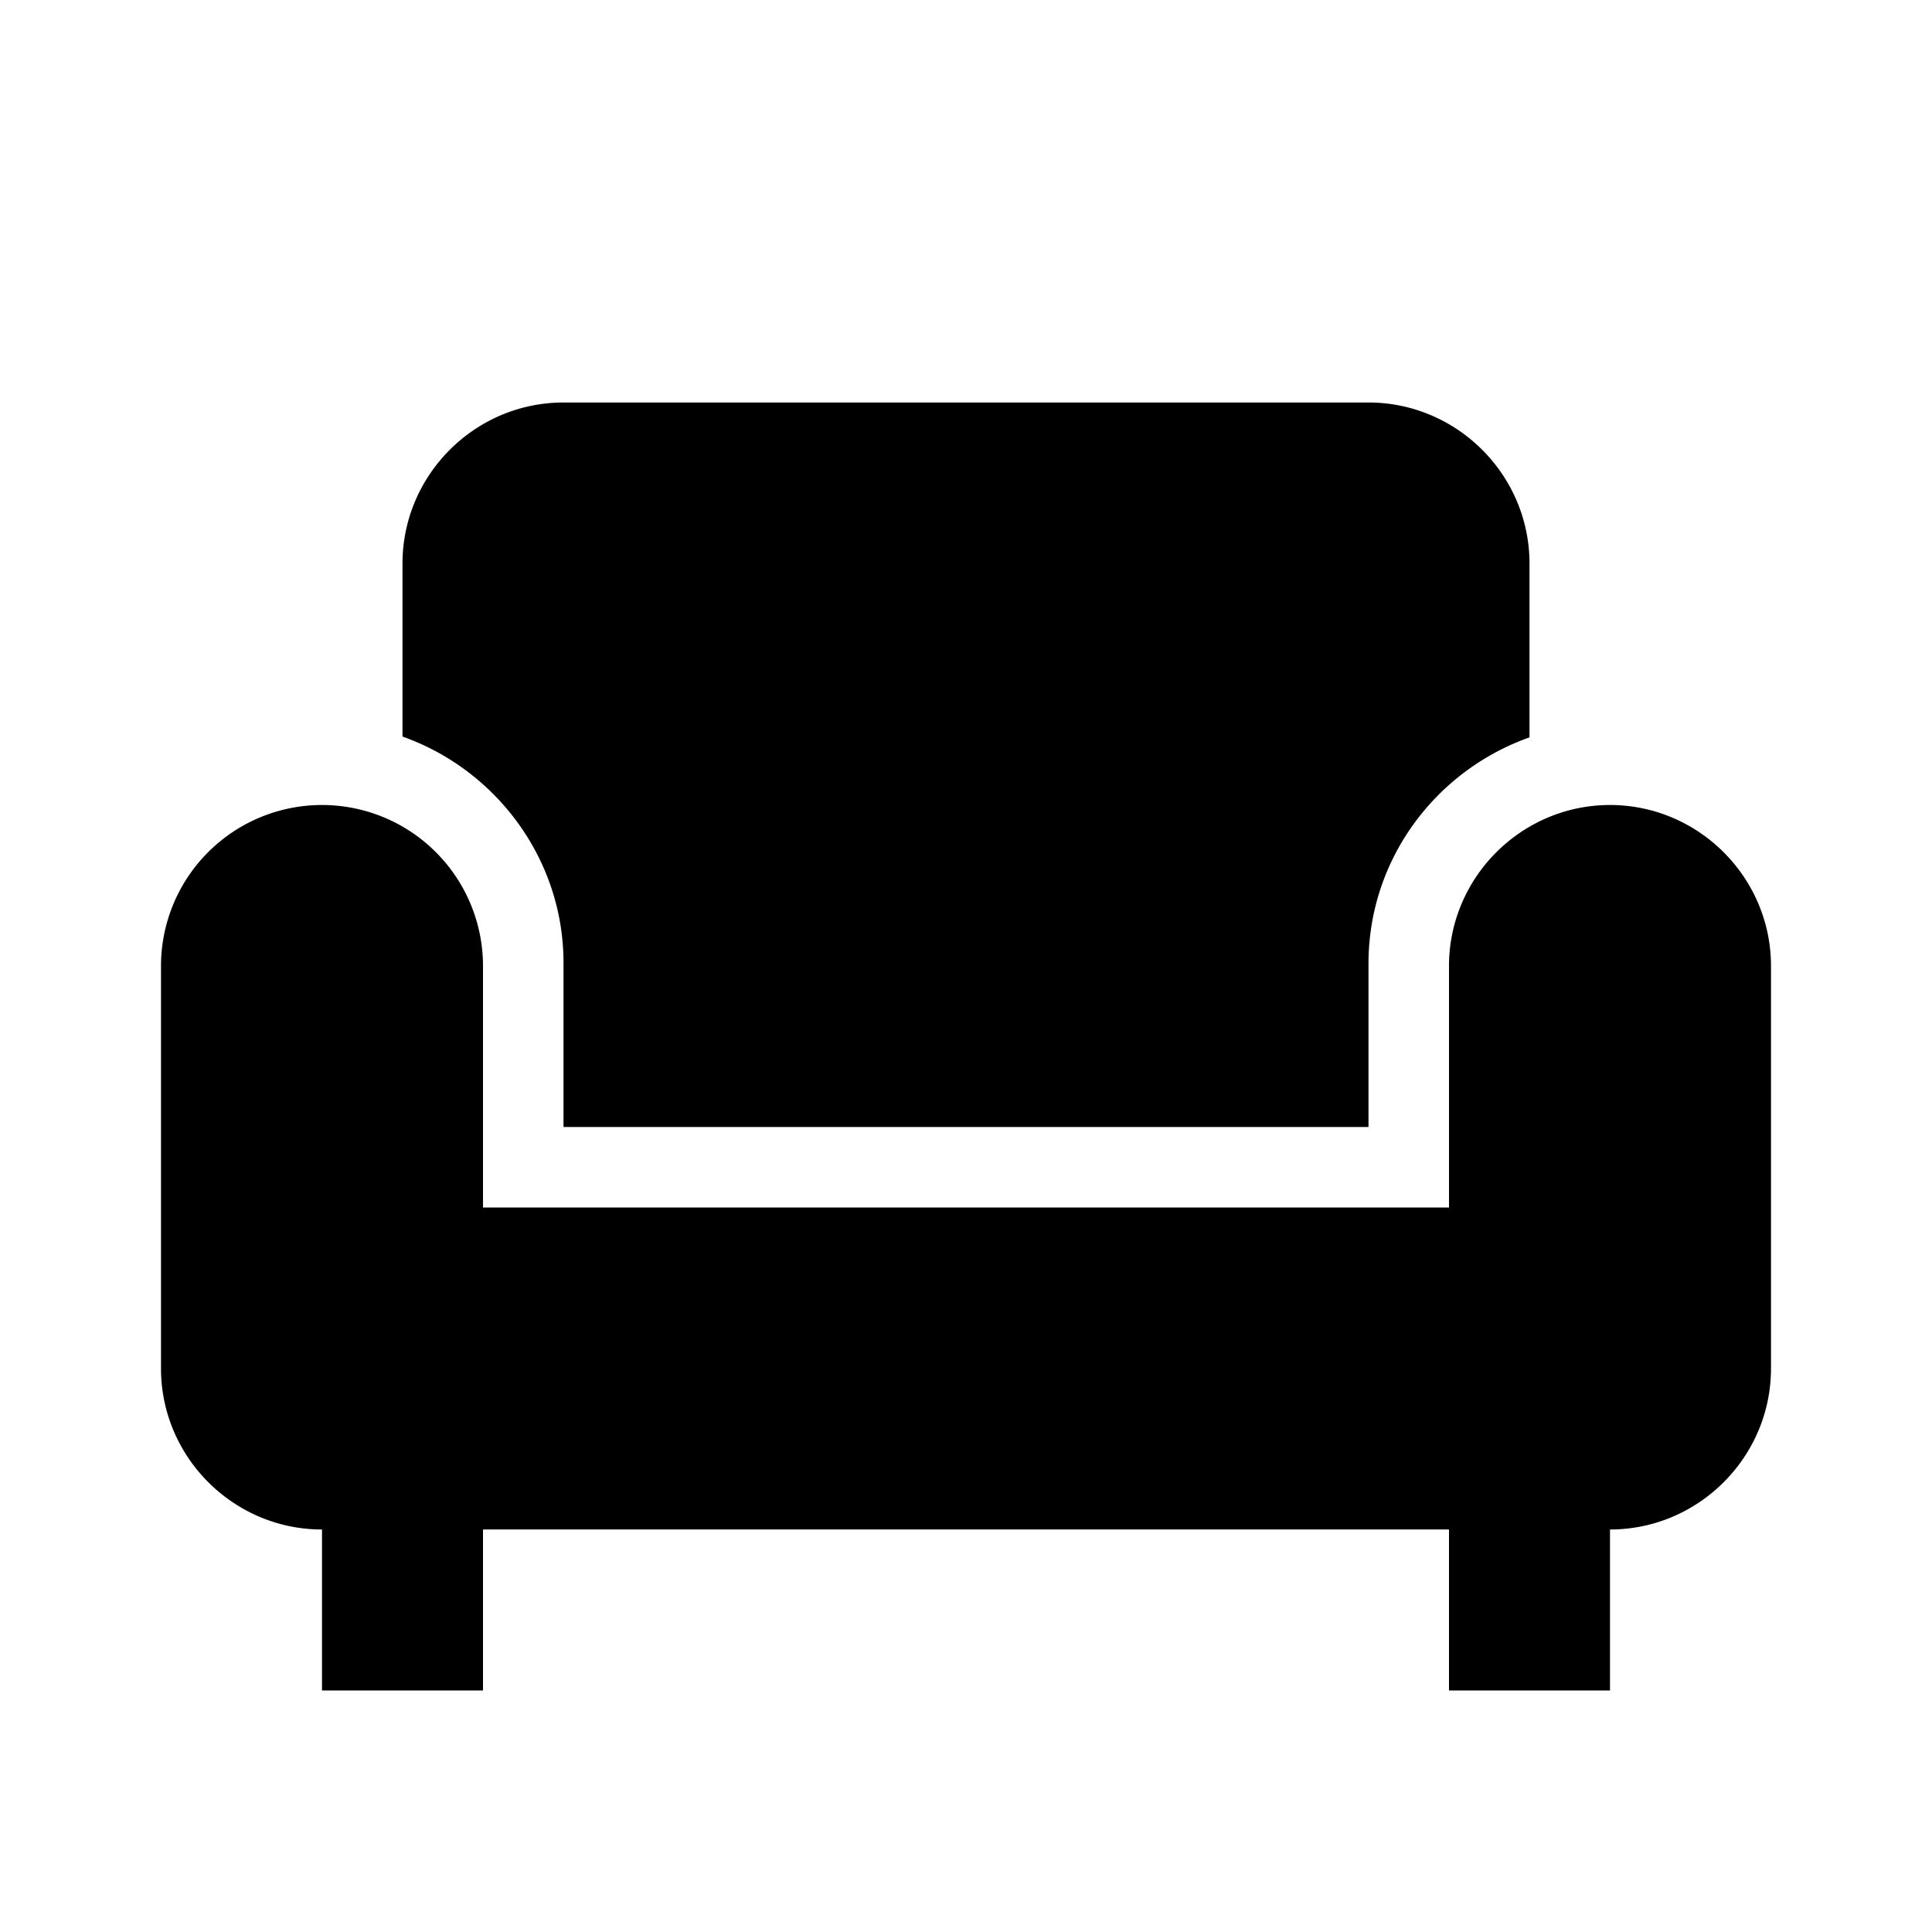 <svg xmlns="http://www.w3.org/2000/svg" viewBox="0 0 24 24"><path d="M5 9.15V7c0-1.1.9-2 2-2h10c1.1 0 2 .9 2 2v2.16c-1.16.41-2 1.51-2 2.81V14H7v-2.04c0-1.29-.84-2.4-2-2.81M20 10c-1.1 0-2 .9-2 2v3H6v-3a2 2 0 1 0-4 0v5c0 1.1.9 2 2 2v2h2v-2h12v2h2v-2c1.1 0 2-.9 2-2v-5c0-1.1-.9-2-2-2Z"/></svg>